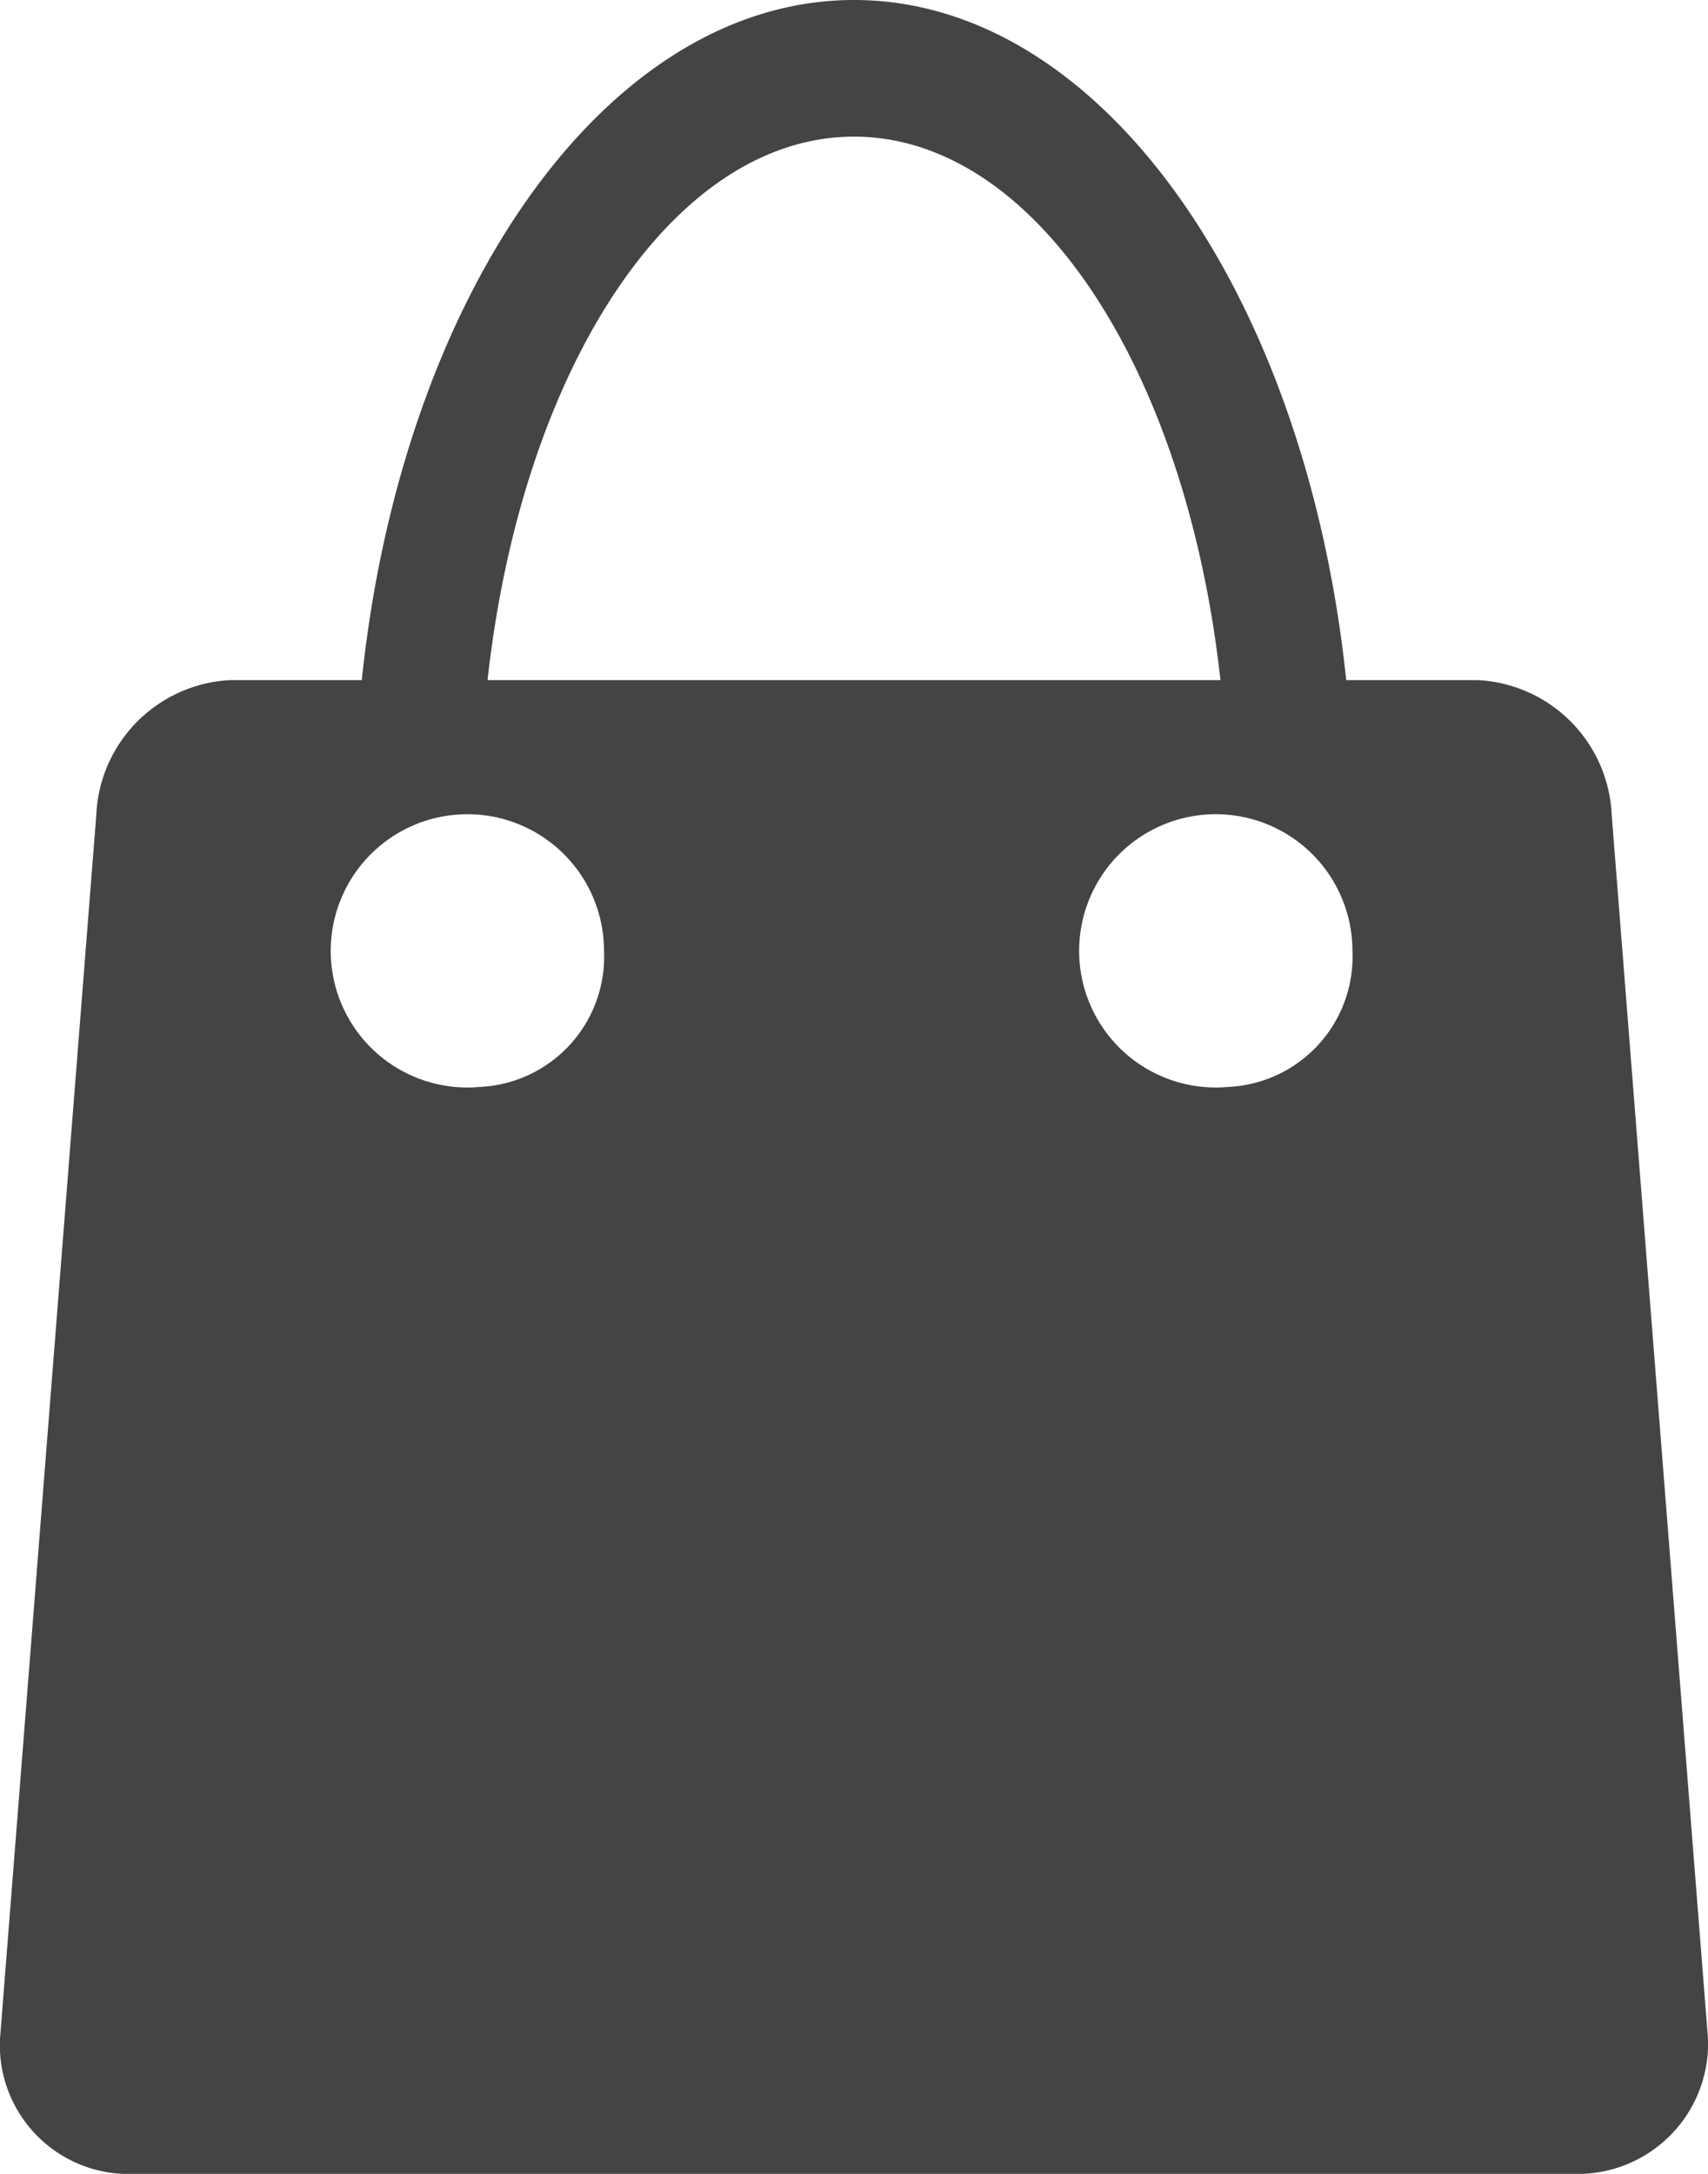 <svg id="图层_1" data-name="图层 1" xmlns="http://www.w3.org/2000/svg" viewBox="0 0 11 14"><defs><style>.cls-1{fill:#444;}</style></defs><title>小行李</title><path class="cls-1" d="M37.91,38a.88.88,0,1,1,.8-.88A.84.84,0,0,1,37.91,38Zm-4.82,0a.88.88,0,1,1,.8-.88A.84.84,0,0,1,33.09,38Zm2.41-6.12c1.17,0,2.14,1.5,2.36,3.5H33.14C33.36,33.38,34.33,31.88,35.5,31.88Zm4.88,4.37a.91.91,0,0,0-.86-.87h-.85C38.41,32.89,37.09,31,35.5,31s-2.91,1.89-3.17,4.38h-.85a.91.91,0,0,0-.86.87L30,44.13a.83.83,0,0,0,.87.87h9.26a.84.84,0,0,0,.87-.87Z" transform="translate(-30 -31)"/></svg>